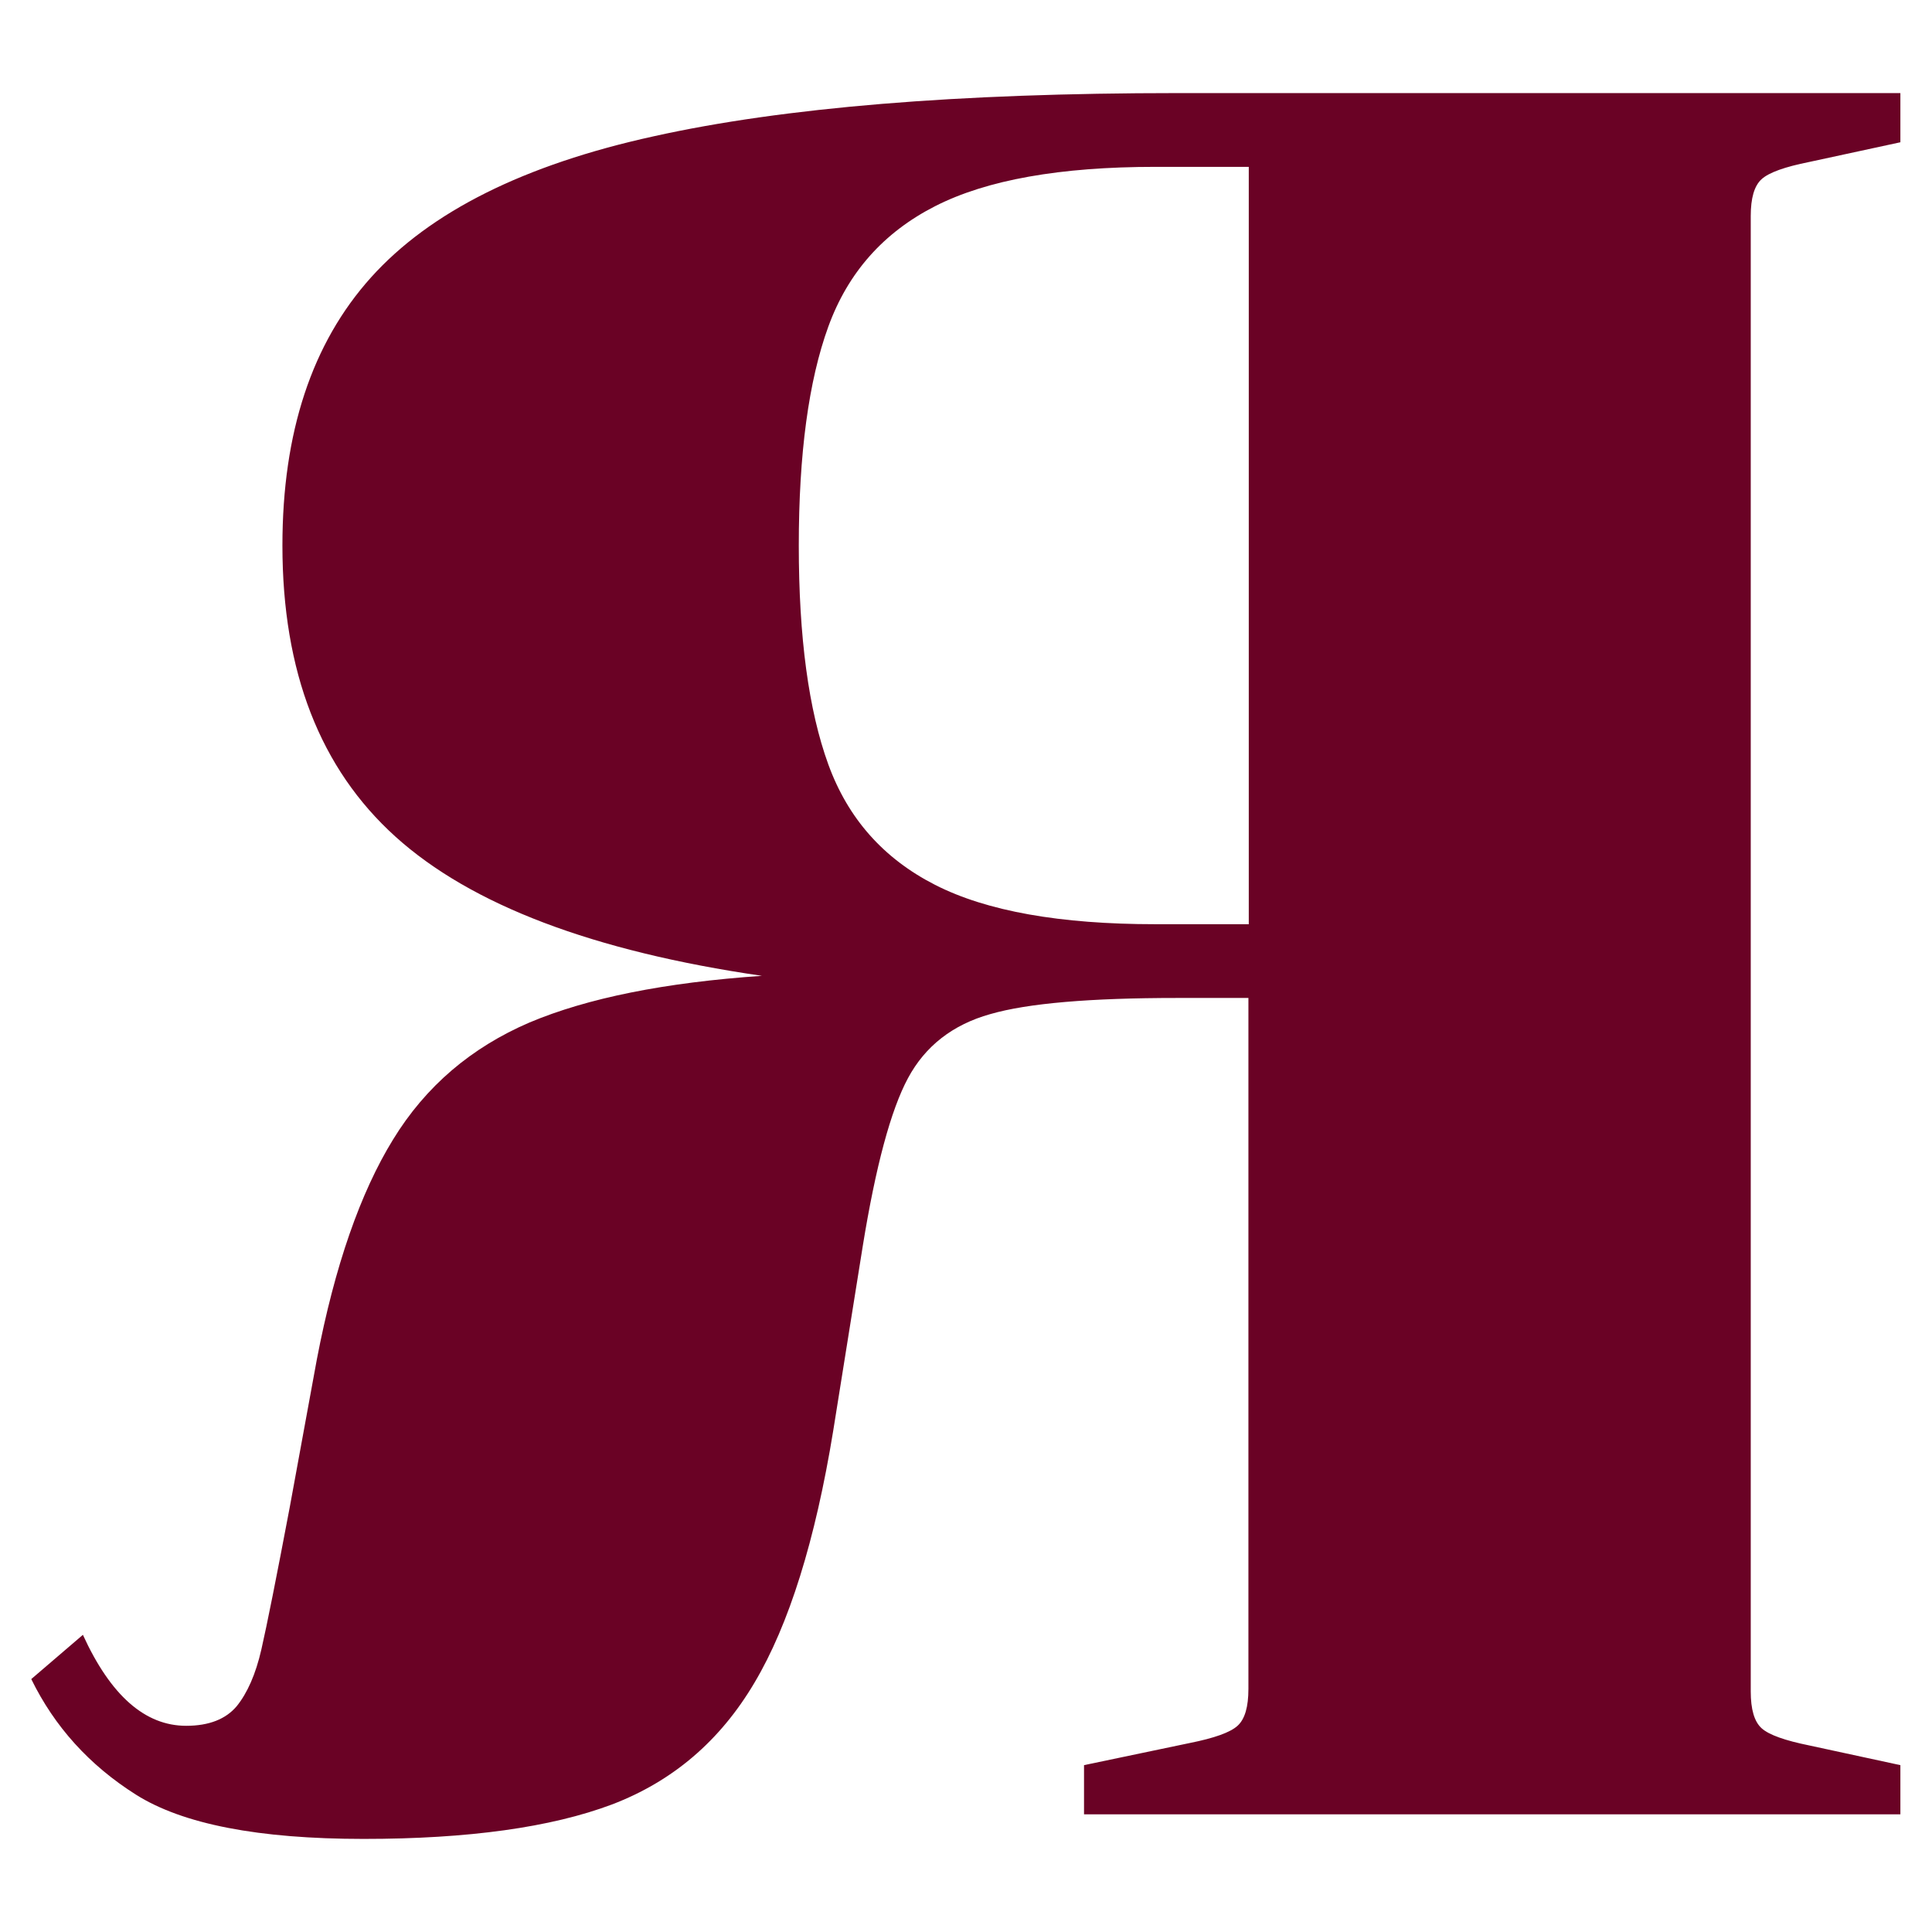 <?xml version="1.0" encoding="UTF-8"?>
<svg id="Layer_1" data-name="Layer 1" xmlns="http://www.w3.org/2000/svg" viewBox="0 0 55 55">
  <defs>
    <style>
      .cls-1 {
        fill: #6a0225;
      }
    </style>
  </defs>
  <path class="cls-1" d="M24.56,35.48l-.84,5.25c-.51,3.13-1.26,5.52-2.24,7.17-.98,1.66-2.33,2.81-4.06,3.47-1.73.65-4.08.98-7.07.98s-5.15-.42-6.48-1.26-2.32-1.94-2.98-3.29l1.47-1.26c.79,1.73,1.77,2.59,2.94,2.59.65,0,1.13-.19,1.44-.56.3-.37.54-.91.7-1.61.16-.7.43-2.05.81-4.06l.77-4.2c.51-2.66,1.24-4.75,2.17-6.26.93-1.52,2.23-2.62,3.88-3.33,1.66-.7,3.86-1.14,6.62-1.33-4.81-.7-8.28-2.02-10.43-3.96-2.15-1.94-3.22-4.7-3.22-8.29,0-3.22.84-5.76,2.52-7.63,1.68-1.87,4.36-3.21,8.05-4.02,3.69-.82,8.66-1.23,14.91-1.23h20.58v1.4s-2.59.56-2.59.56c-.7.14-1.15.3-1.36.49-.21.19-.31.54-.31,1.05v42c0,.51.1.86.31,1.05.21.19.67.35,1.36.49l2.59.56v1.4h-23.24v-1.4s3.01-.63,3.01-.63c.7-.14,1.15-.3,1.36-.49.21-.19.31-.54.31-1.05v-19.67s-2.03,0-2.03,0c-2.47,0-4.25.15-5.32.46-1.07.3-1.85.91-2.34,1.82-.49.91-.92,2.51-1.29,4.79ZM35.55,4.75h-2.66c-2.71,0-4.8.37-6.27,1.12-1.47.75-2.48,1.89-3.04,3.43s-.84,3.62-.84,6.23.28,4.69.84,6.23,1.57,2.68,3.04,3.43c1.47.75,3.56,1.12,6.27,1.12h2.66s0-21.56,0-21.56Z"/>
</svg>